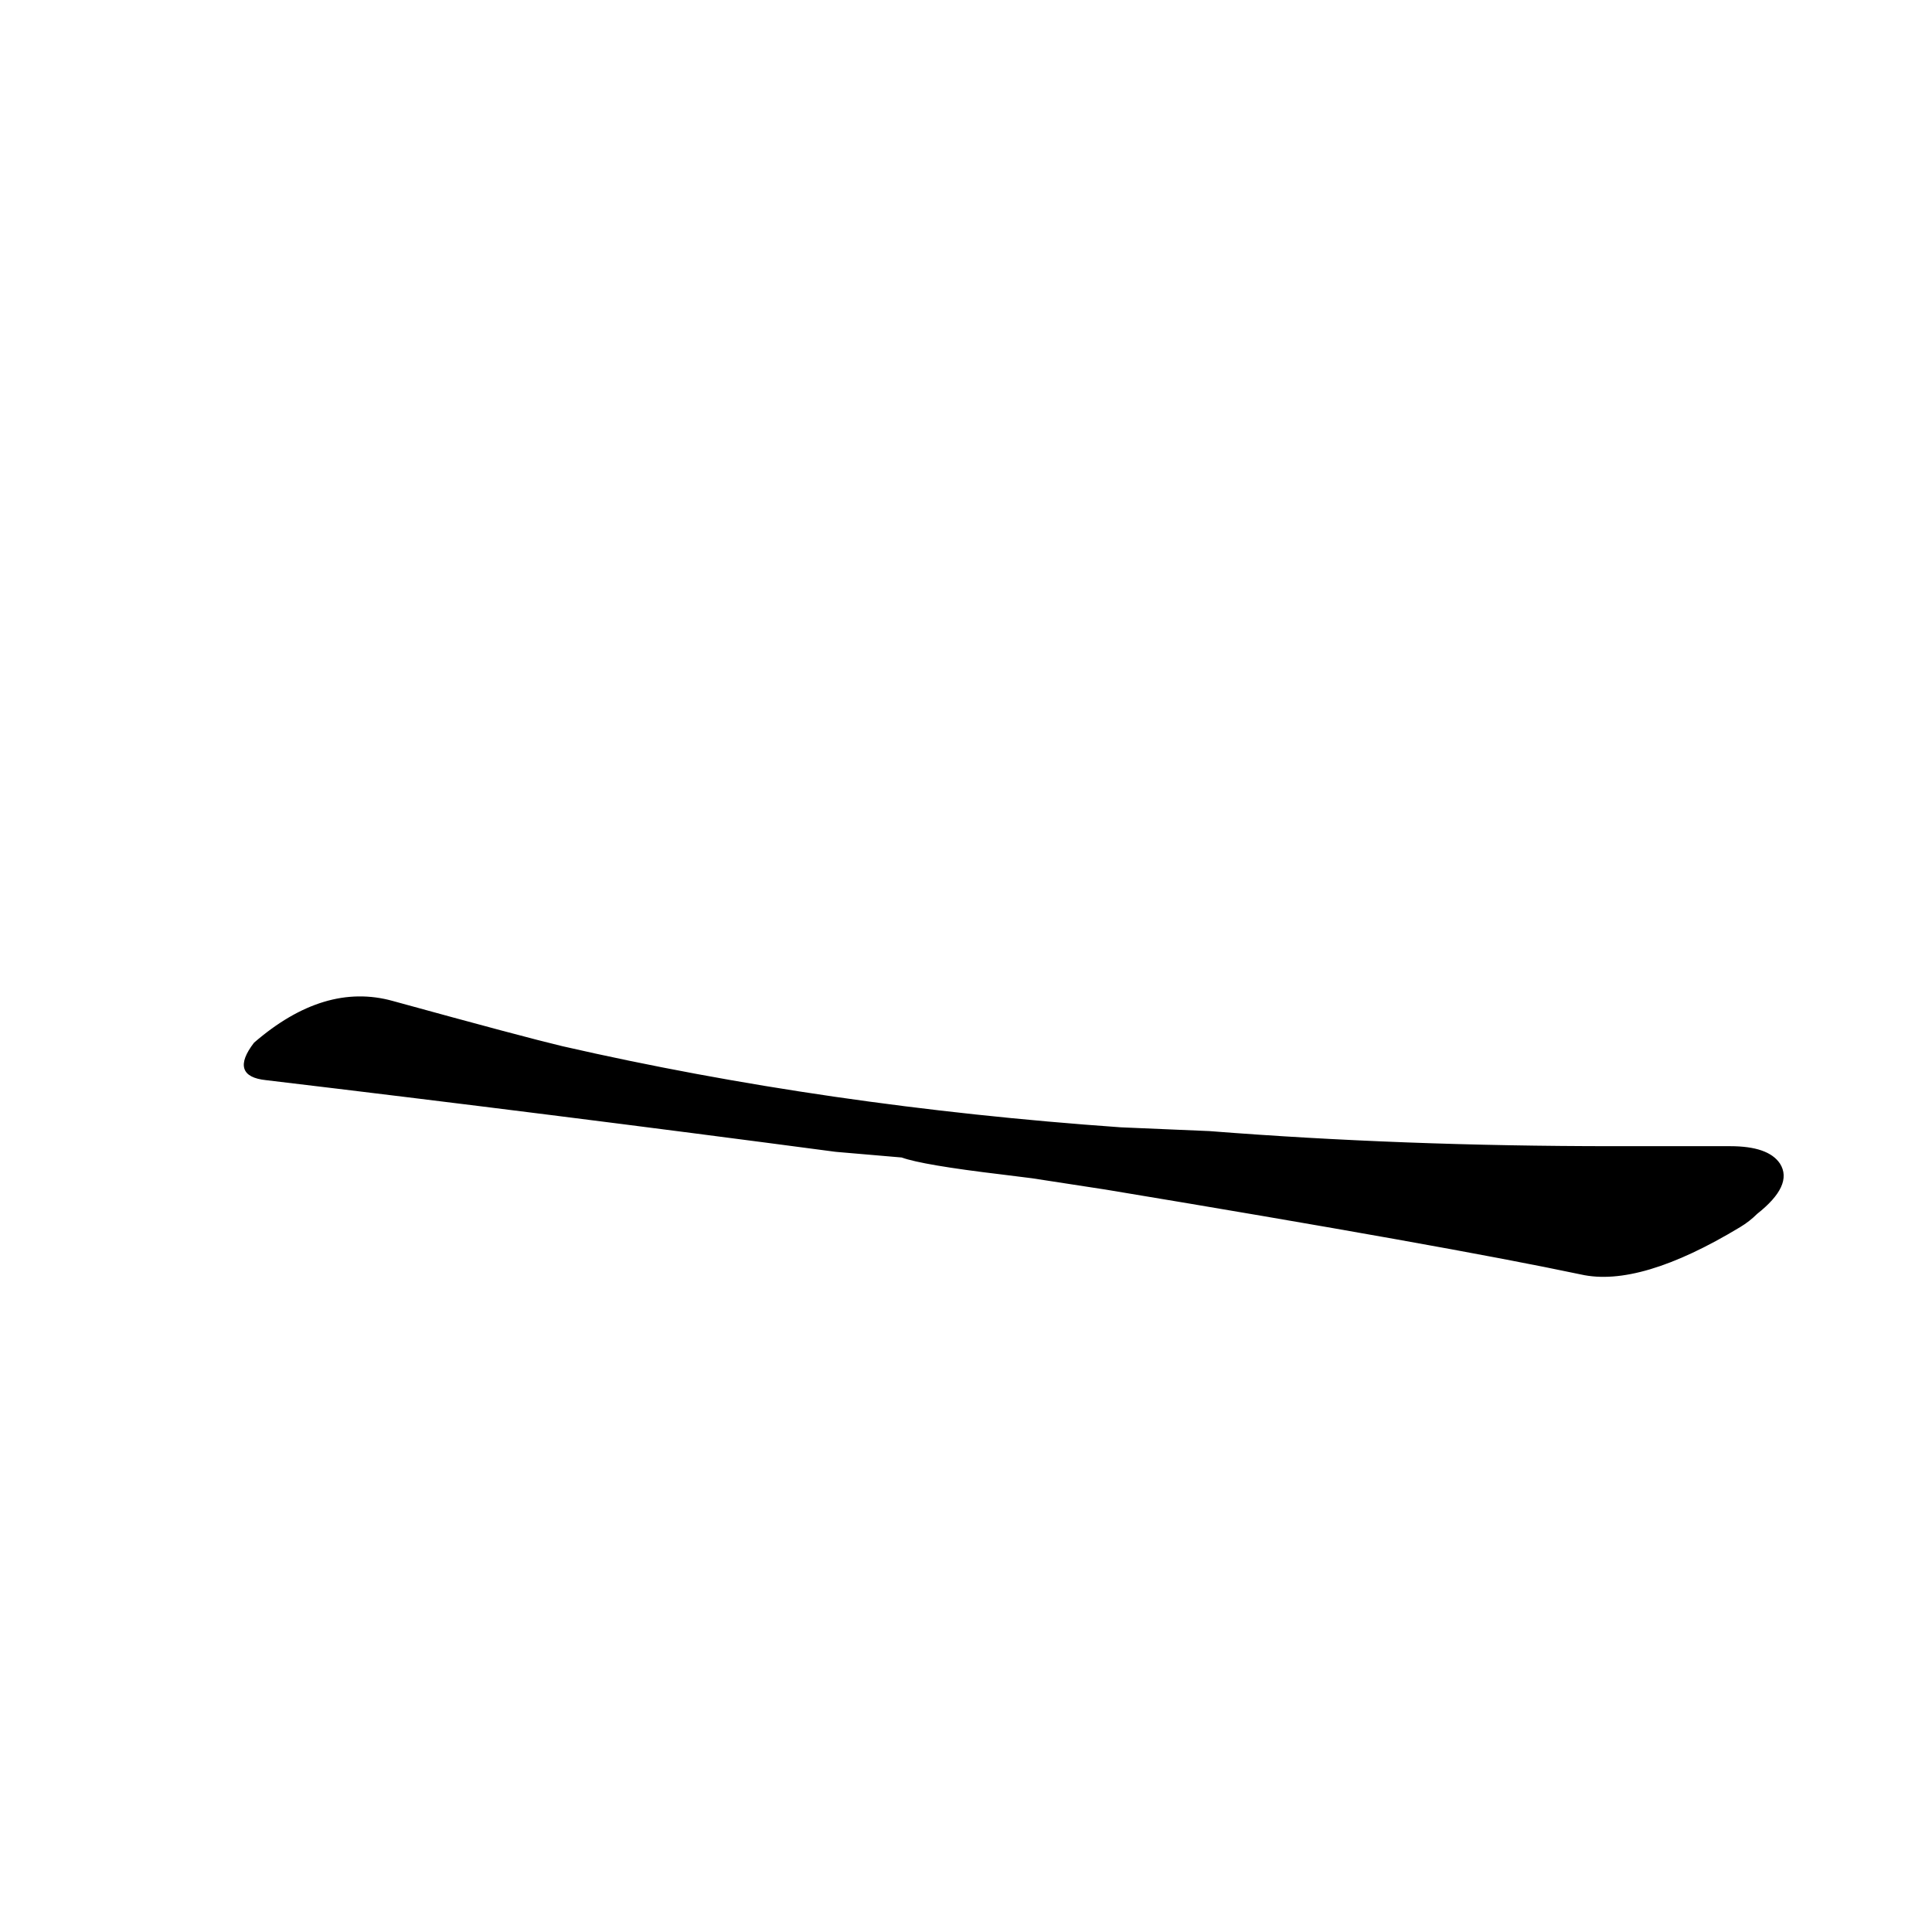 <?xml version="1.0" ?>
<svg baseProfile="full" height="1024" version="1.1" viewBox="0 0 1024 1024" width="1024" xmlns="http://www.w3.org/2000/svg" xmlns:ev="http://www.w3.org/2001/xml-events" xmlns:xlink="http://www.w3.org/1999/xlink">
	<defs/>
	<path d="M 443.0,610.0 Q 292.0,590.0 141.0,572.0 Q 122.0,570.0 135.0,553.0 Q 172.0,521.0 208.0,531.0 Q 277.0,550.0 298.0,555.0 Q 438.0,587.0 594.0,598.0 L 641.0,600.0 Q 743.0,608.0 855.0,608.0 Q 887.0,608.0 917.0,608.0 Q 937.0,608.0 943.0,617.0 Q 950.0,628.0 931.0,643.0 Q 927.0,647.0 922.0,650.0 Q 869.0,682.0 838.0,675.0 Q 767.0,660.0 586.0,630.0 L 547.0,624.0 L 531.0,622.0 Q 489.0,617.0 478.0,613.0 L 443.0,610.0" fill="black" stroke="#000000"/>
</svg>
